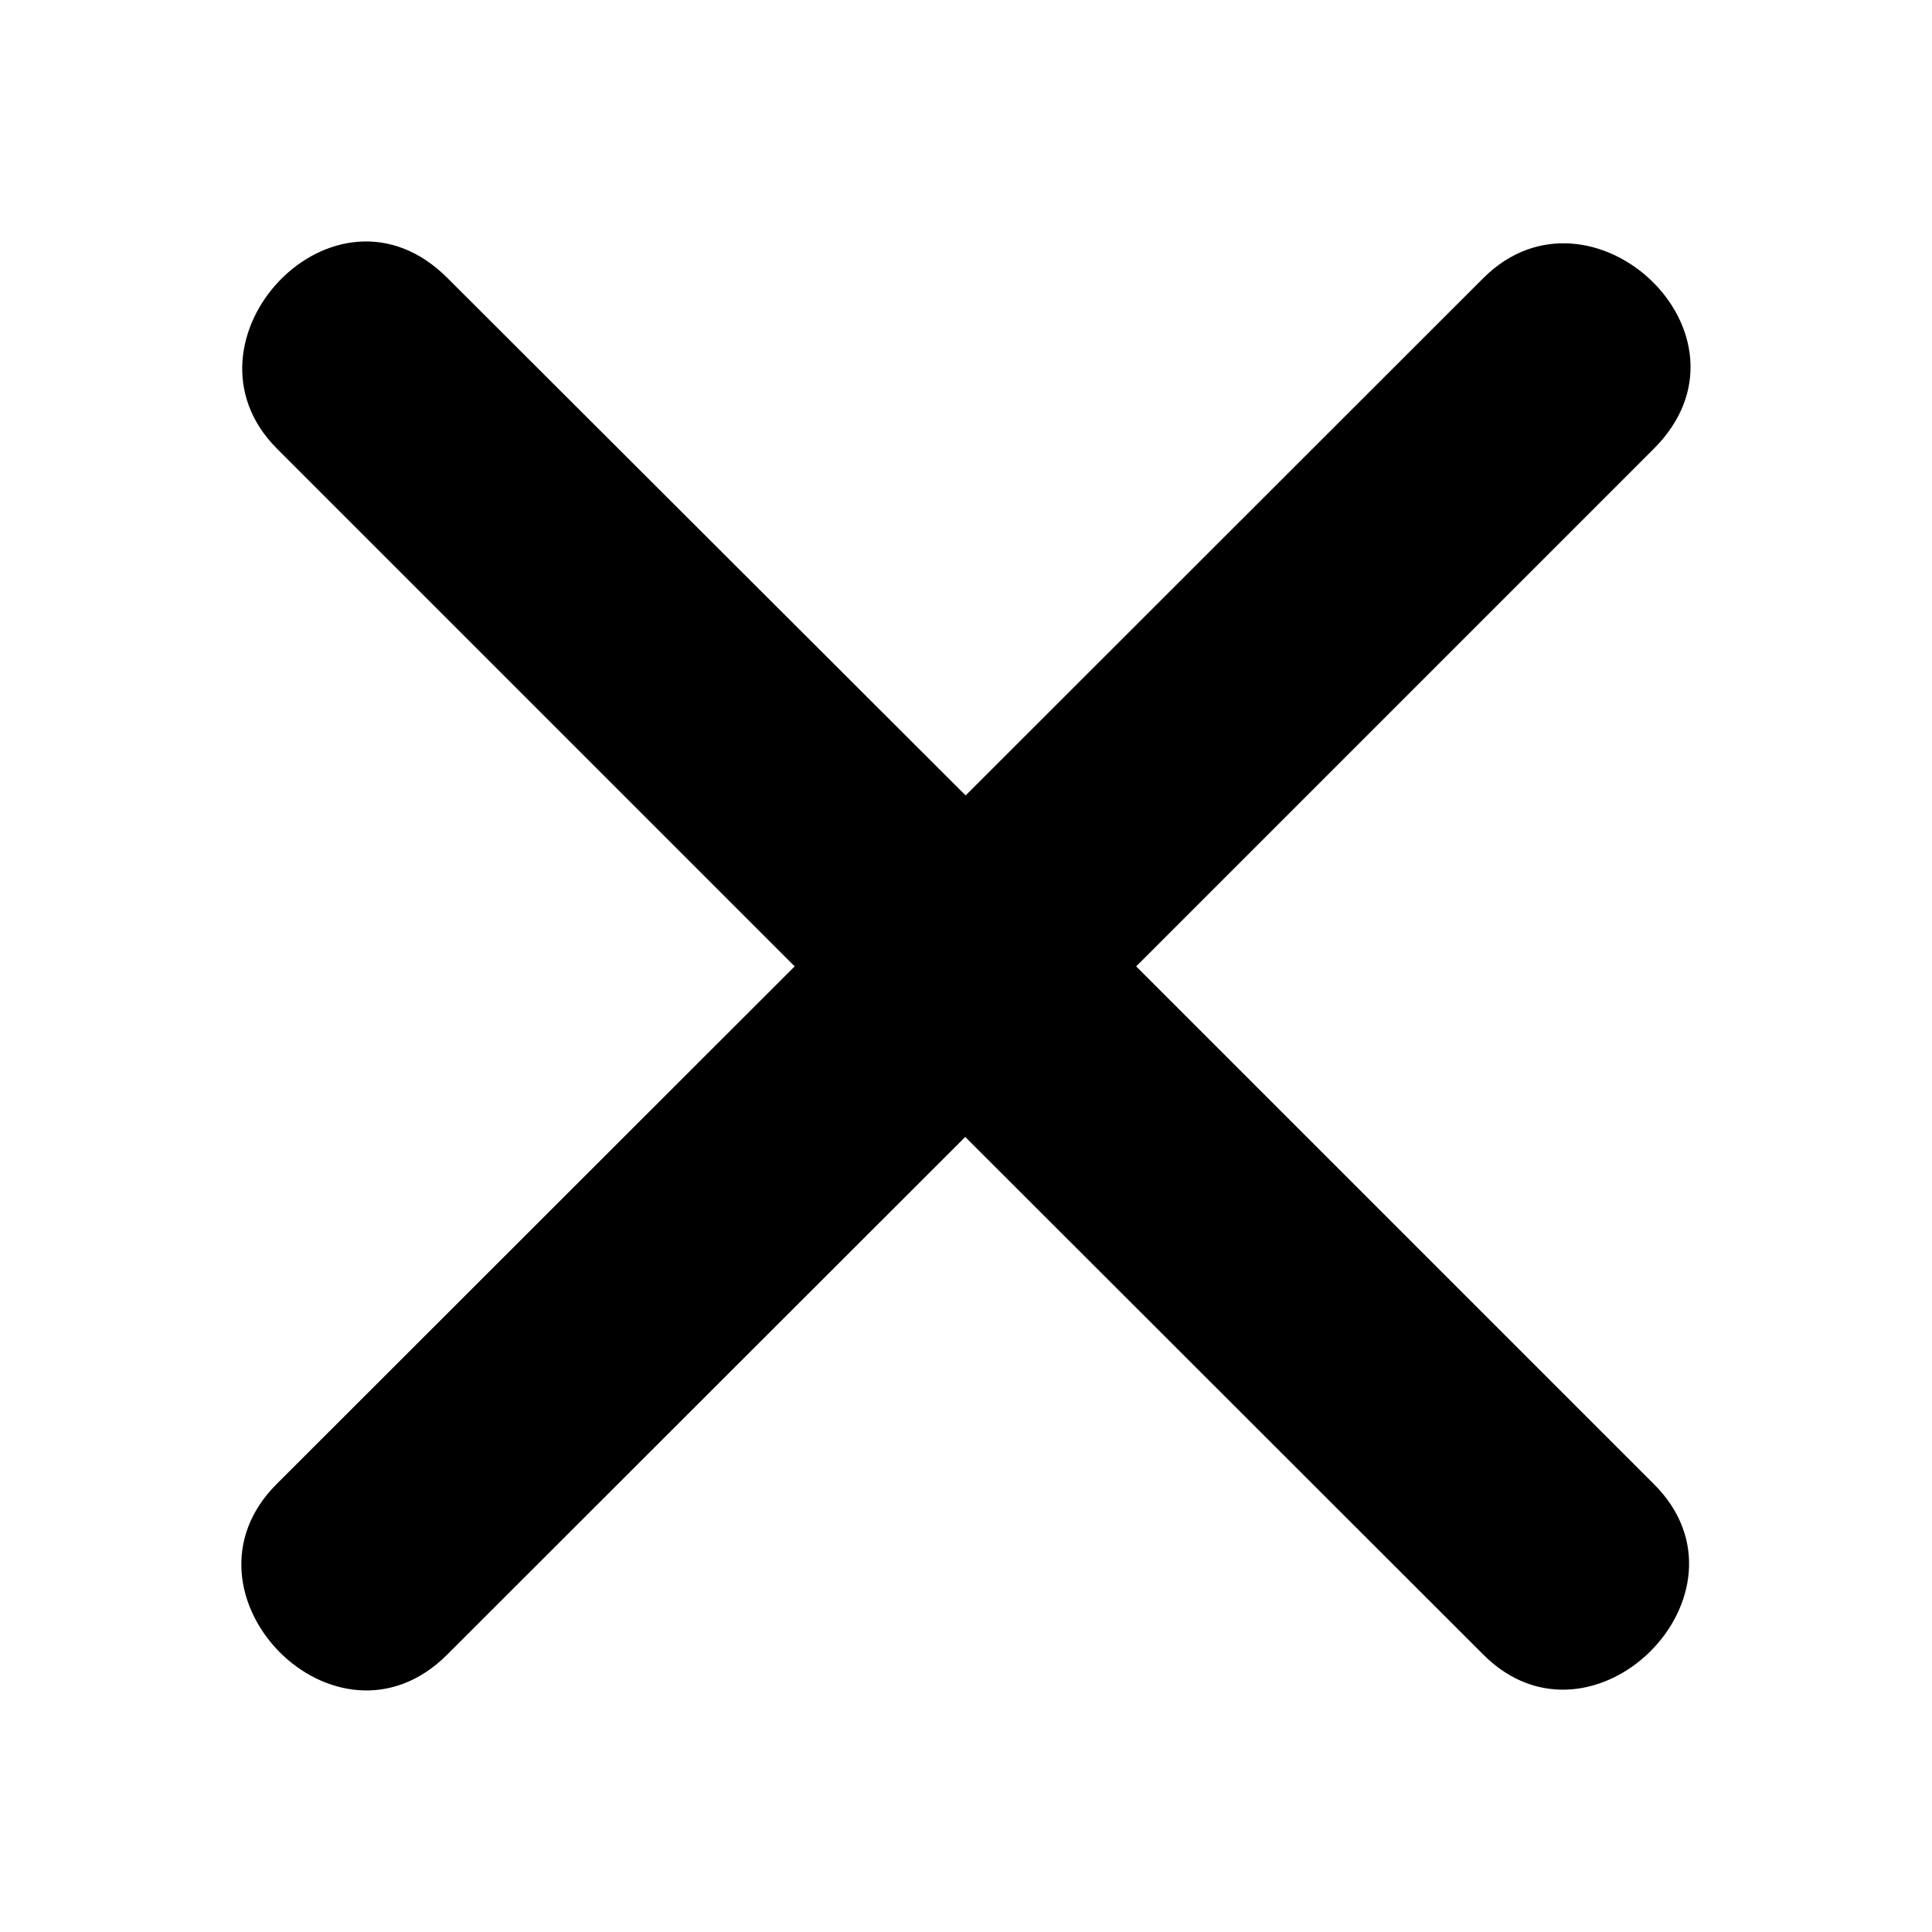 <svg xmlns="http://www.w3.org/2000/svg" viewBox="0 0 512 512"><path d="M301.1,256.1l137.2-137.2c30.1-30.1-16.8-73.6-45.2-45.2L255.9,210.8L118.6,73.7C88.6,43.6,45,90.5,73.4,118.9l137.2,137.2L73.3,393.3c-28.9,28.9,15.8,74.6,45.2,45.2l137.3-137.2l137.3,137.2c28.9,28.9,74.2-16.3,45.2-45.2L301.1,256.1z" class="lexicon-icon-outline"/></svg>